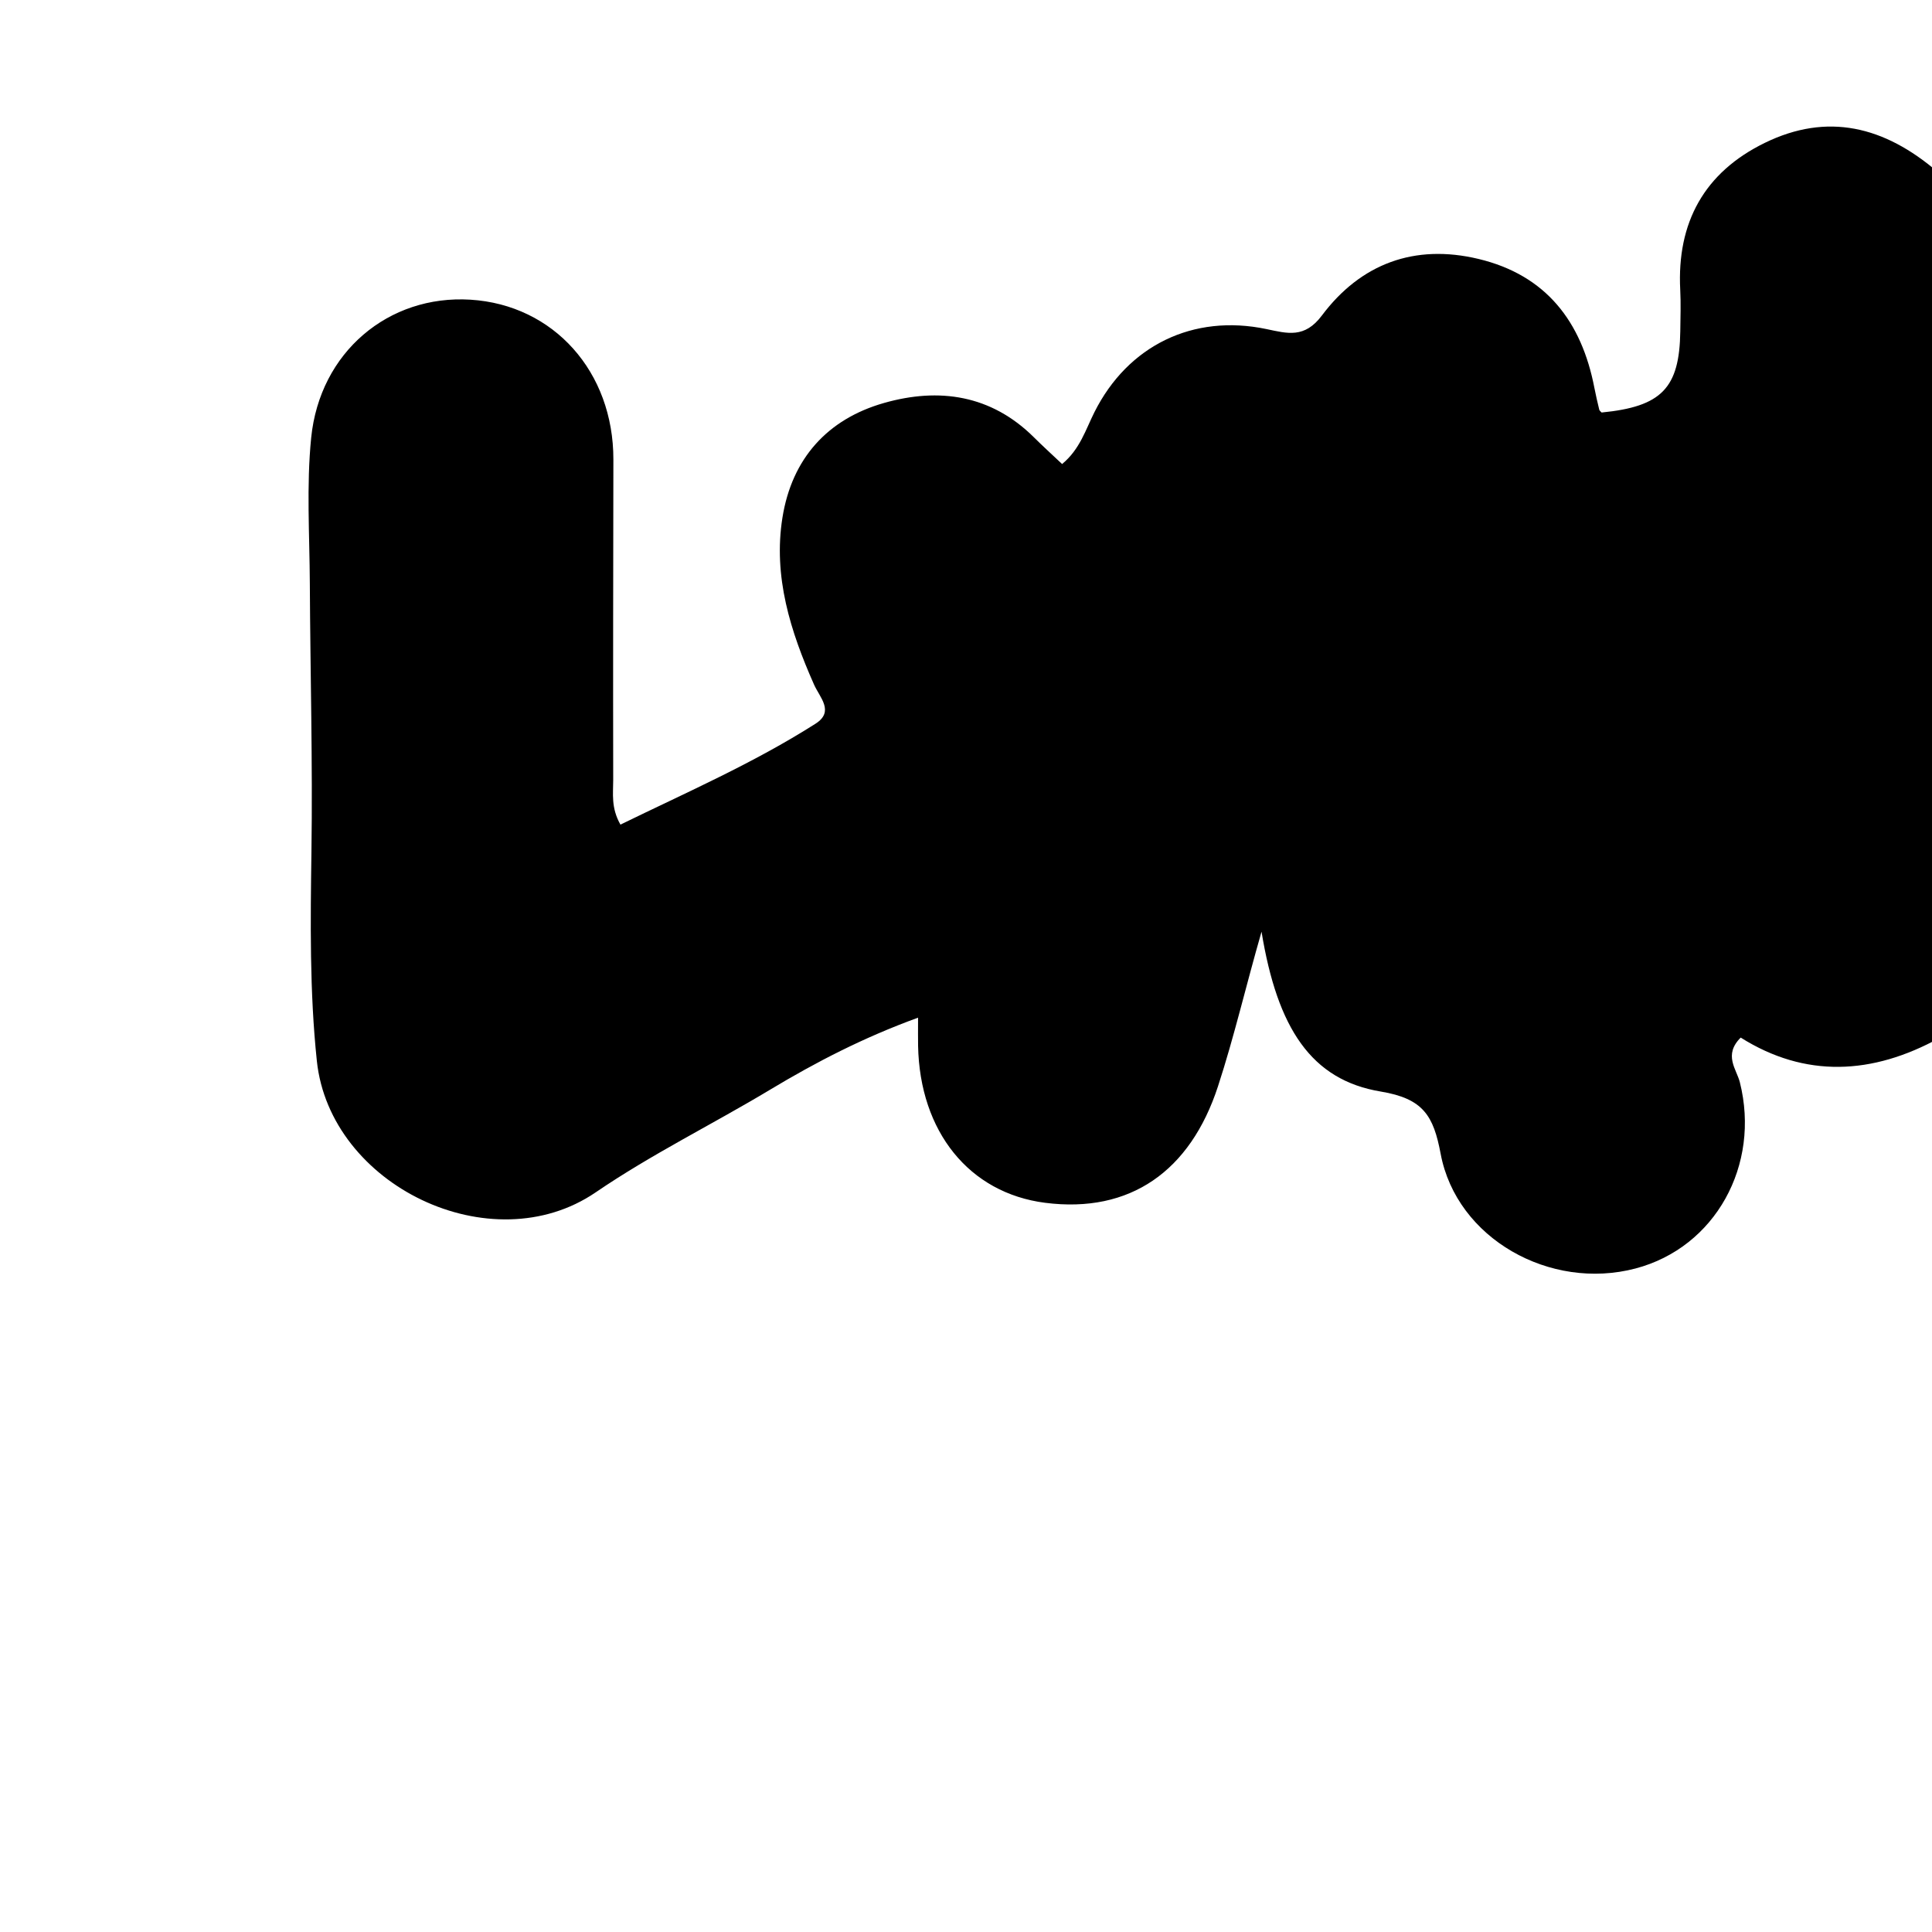 <svg version="1.1" id="Layer_1" xmlns="http://www.w3.org/2000/svg" xmlns:xlink="http://www.w3.org/1999/xlink" x="0px" y="0px"
	 width="100%" viewBox="0 0 256 256" enable-background="new 0 0 256 256" xml:space="preserve">
<path fill="#000000" opacity="1" stroke="none" 
	d="
M257,137.531 
	C248.089,142.433 239.193,142.863 230.653,137.485 
	C228.331,139.793 230.104,141.678 230.537,143.395 
	C233.306,154.388 227.282,165.295 216.716,168.08 
	C205.391,171.065 193.005,164.112 190.894,152.887 
	C189.946,147.848 188.603,145.572 182.958,144.636 
	C173.743,143.106 169.257,136.25 167.16,123.454 
	C165.082,130.663 163.531,137.389 161.385,143.959 
	C157.718,155.182 149.746,160.818 138.485,159.377 
	C128.442,158.092 121.868,149.967 121.651,138.563 
	C121.632,137.581 121.648,136.599 121.648,134.847 
	C114.411,137.476 108.09,140.755 102.079,144.368 
	C94.408,148.979 86.381,152.911 78.924,157.997 
	C65.134,167.404 43.723,157.117 41.984,140.576 
	C41.017,131.385 41.136,122.109 41.268,112.845 
	C41.438,100.992 41.114,89.133 41.054,77.277 
	C41.021,70.849 40.593,64.371 41.233,58.005 
	C42.376,46.641 51.506,39.04 62.329,39.709 
	C73.368,40.392 81.296,49.265 81.276,60.893 
	C81.252,75.049 81.226,89.206 81.253,103.363 
	C81.256,105.152 80.942,107.025 82.211,109.265 
	C90.928,105.011 99.831,101.132 108.051,95.901 
	C110.601,94.279 108.629,92.437 107.864,90.711 
	C104.737,83.659 102.427,76.385 103.68,68.571 
	C104.929,60.778 109.629,55.534 117.14,53.395 
	C124.422,51.322 131.337,52.311 137.017,57.963 
	C138.174,59.115 139.386,60.212 140.734,61.487 
	C143.092,59.539 143.849,56.944 145.016,54.617 
	C149.446,45.784 158.1,41.561 167.813,43.604 
	C170.608,44.192 172.867,44.862 175.161,41.801 
	C180.302,34.943 187.431,32.281 195.904,34.309 
	C204.868,36.455 209.575,42.617 211.266,51.401 
	C211.452,52.367 211.678,53.327 211.91,54.283 
	C211.945,54.426 212.114,54.536 212.221,54.66 
	C220.169,53.883 222.548,51.43 222.646,43.892 
	C222.669,42.06 222.733,40.223 222.639,38.396 
	C222.182,29.478 225.836,22.84 233.849,18.929 
	C242.134,14.885 249.678,16.719 256.741,22.778 
	C257,61.021 257,99.042 257,137.531 
z"/>
</svg>